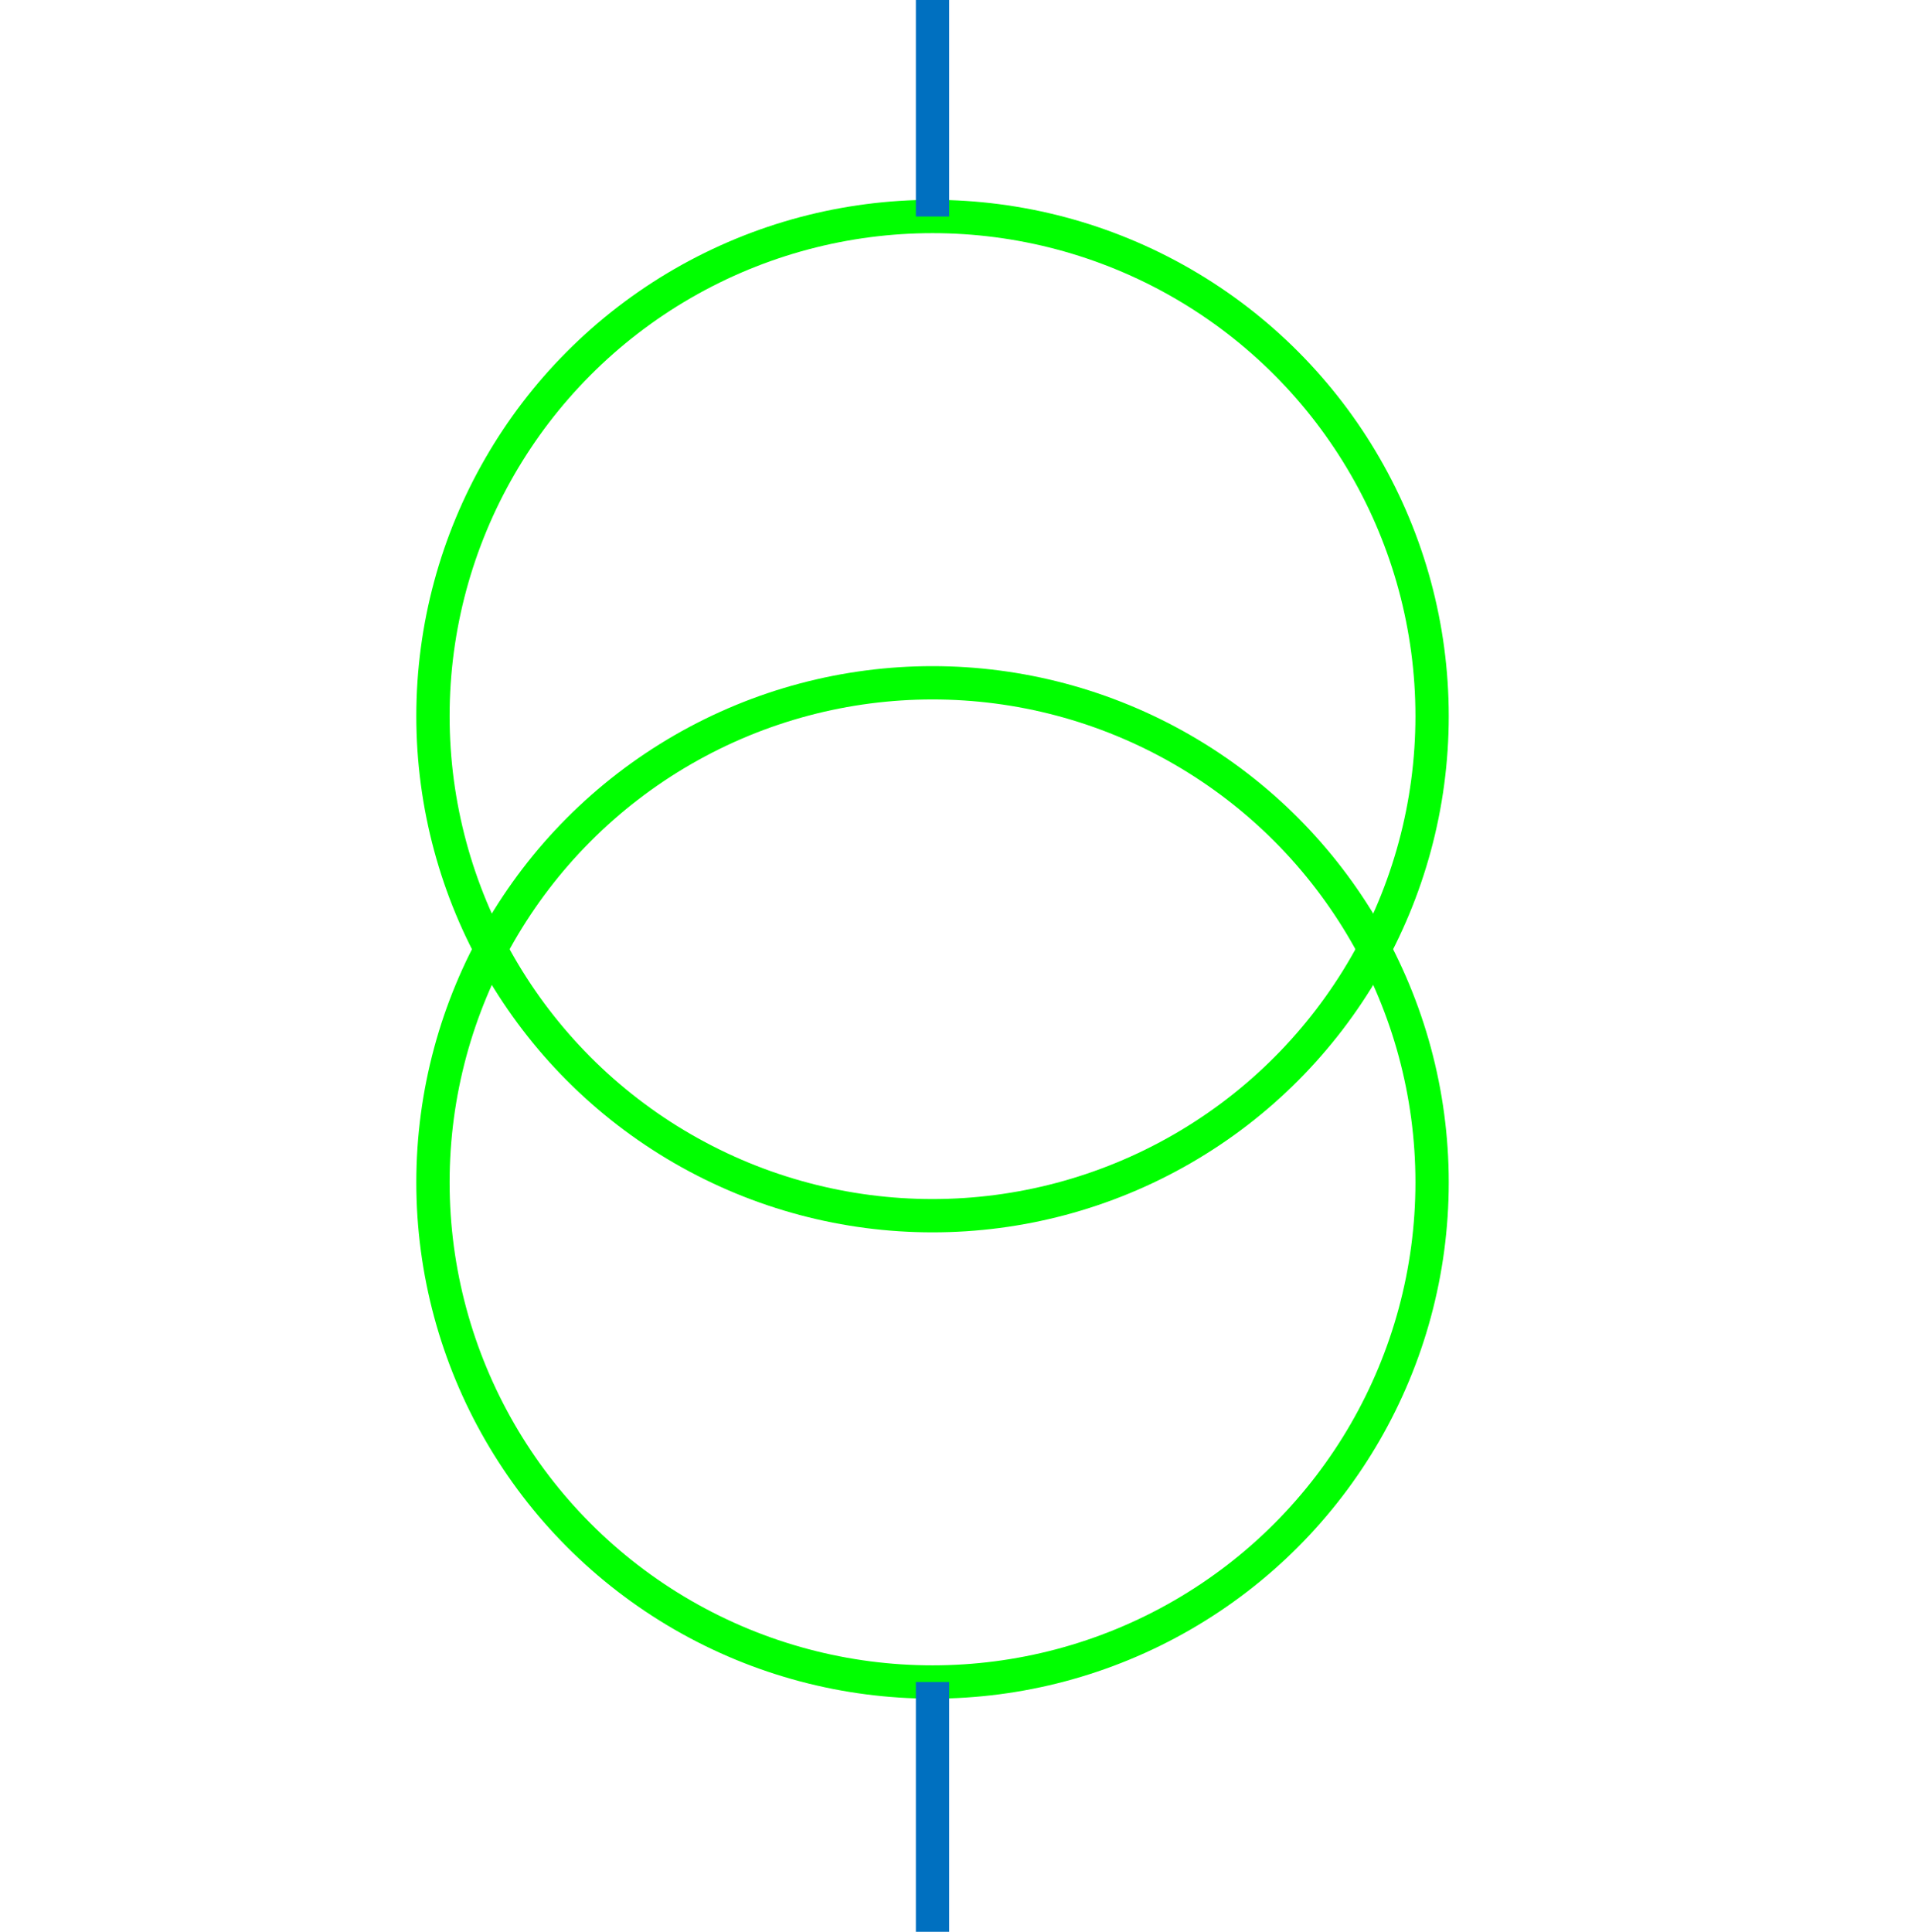<svg width="115" height="116" xmlns="http://www.w3.org/2000/svg">
<g>
  <title>Layer 1</title>
  <ellipse fill="none" stroke="#00FF00" stroke-width="2" cx="56" cy="43" id="svg_5" rx="30" ry="30"/>
  <ellipse fill="none" stroke="#00FF00" stroke-width="2" cx="56" cy="71" id="svg_8" rx="30" ry="30"/>
  <line stroke="#0070C0" id="svg_3" y2="13" x2="56" y1="0" x1="56" stroke-width="2" fill="none"/>
  <line stroke="#0070C0" id="svg_6" y2="116" x2="56" y1="101" x1="56" stroke-width="2" fill="none"/>
 </g>
</svg>